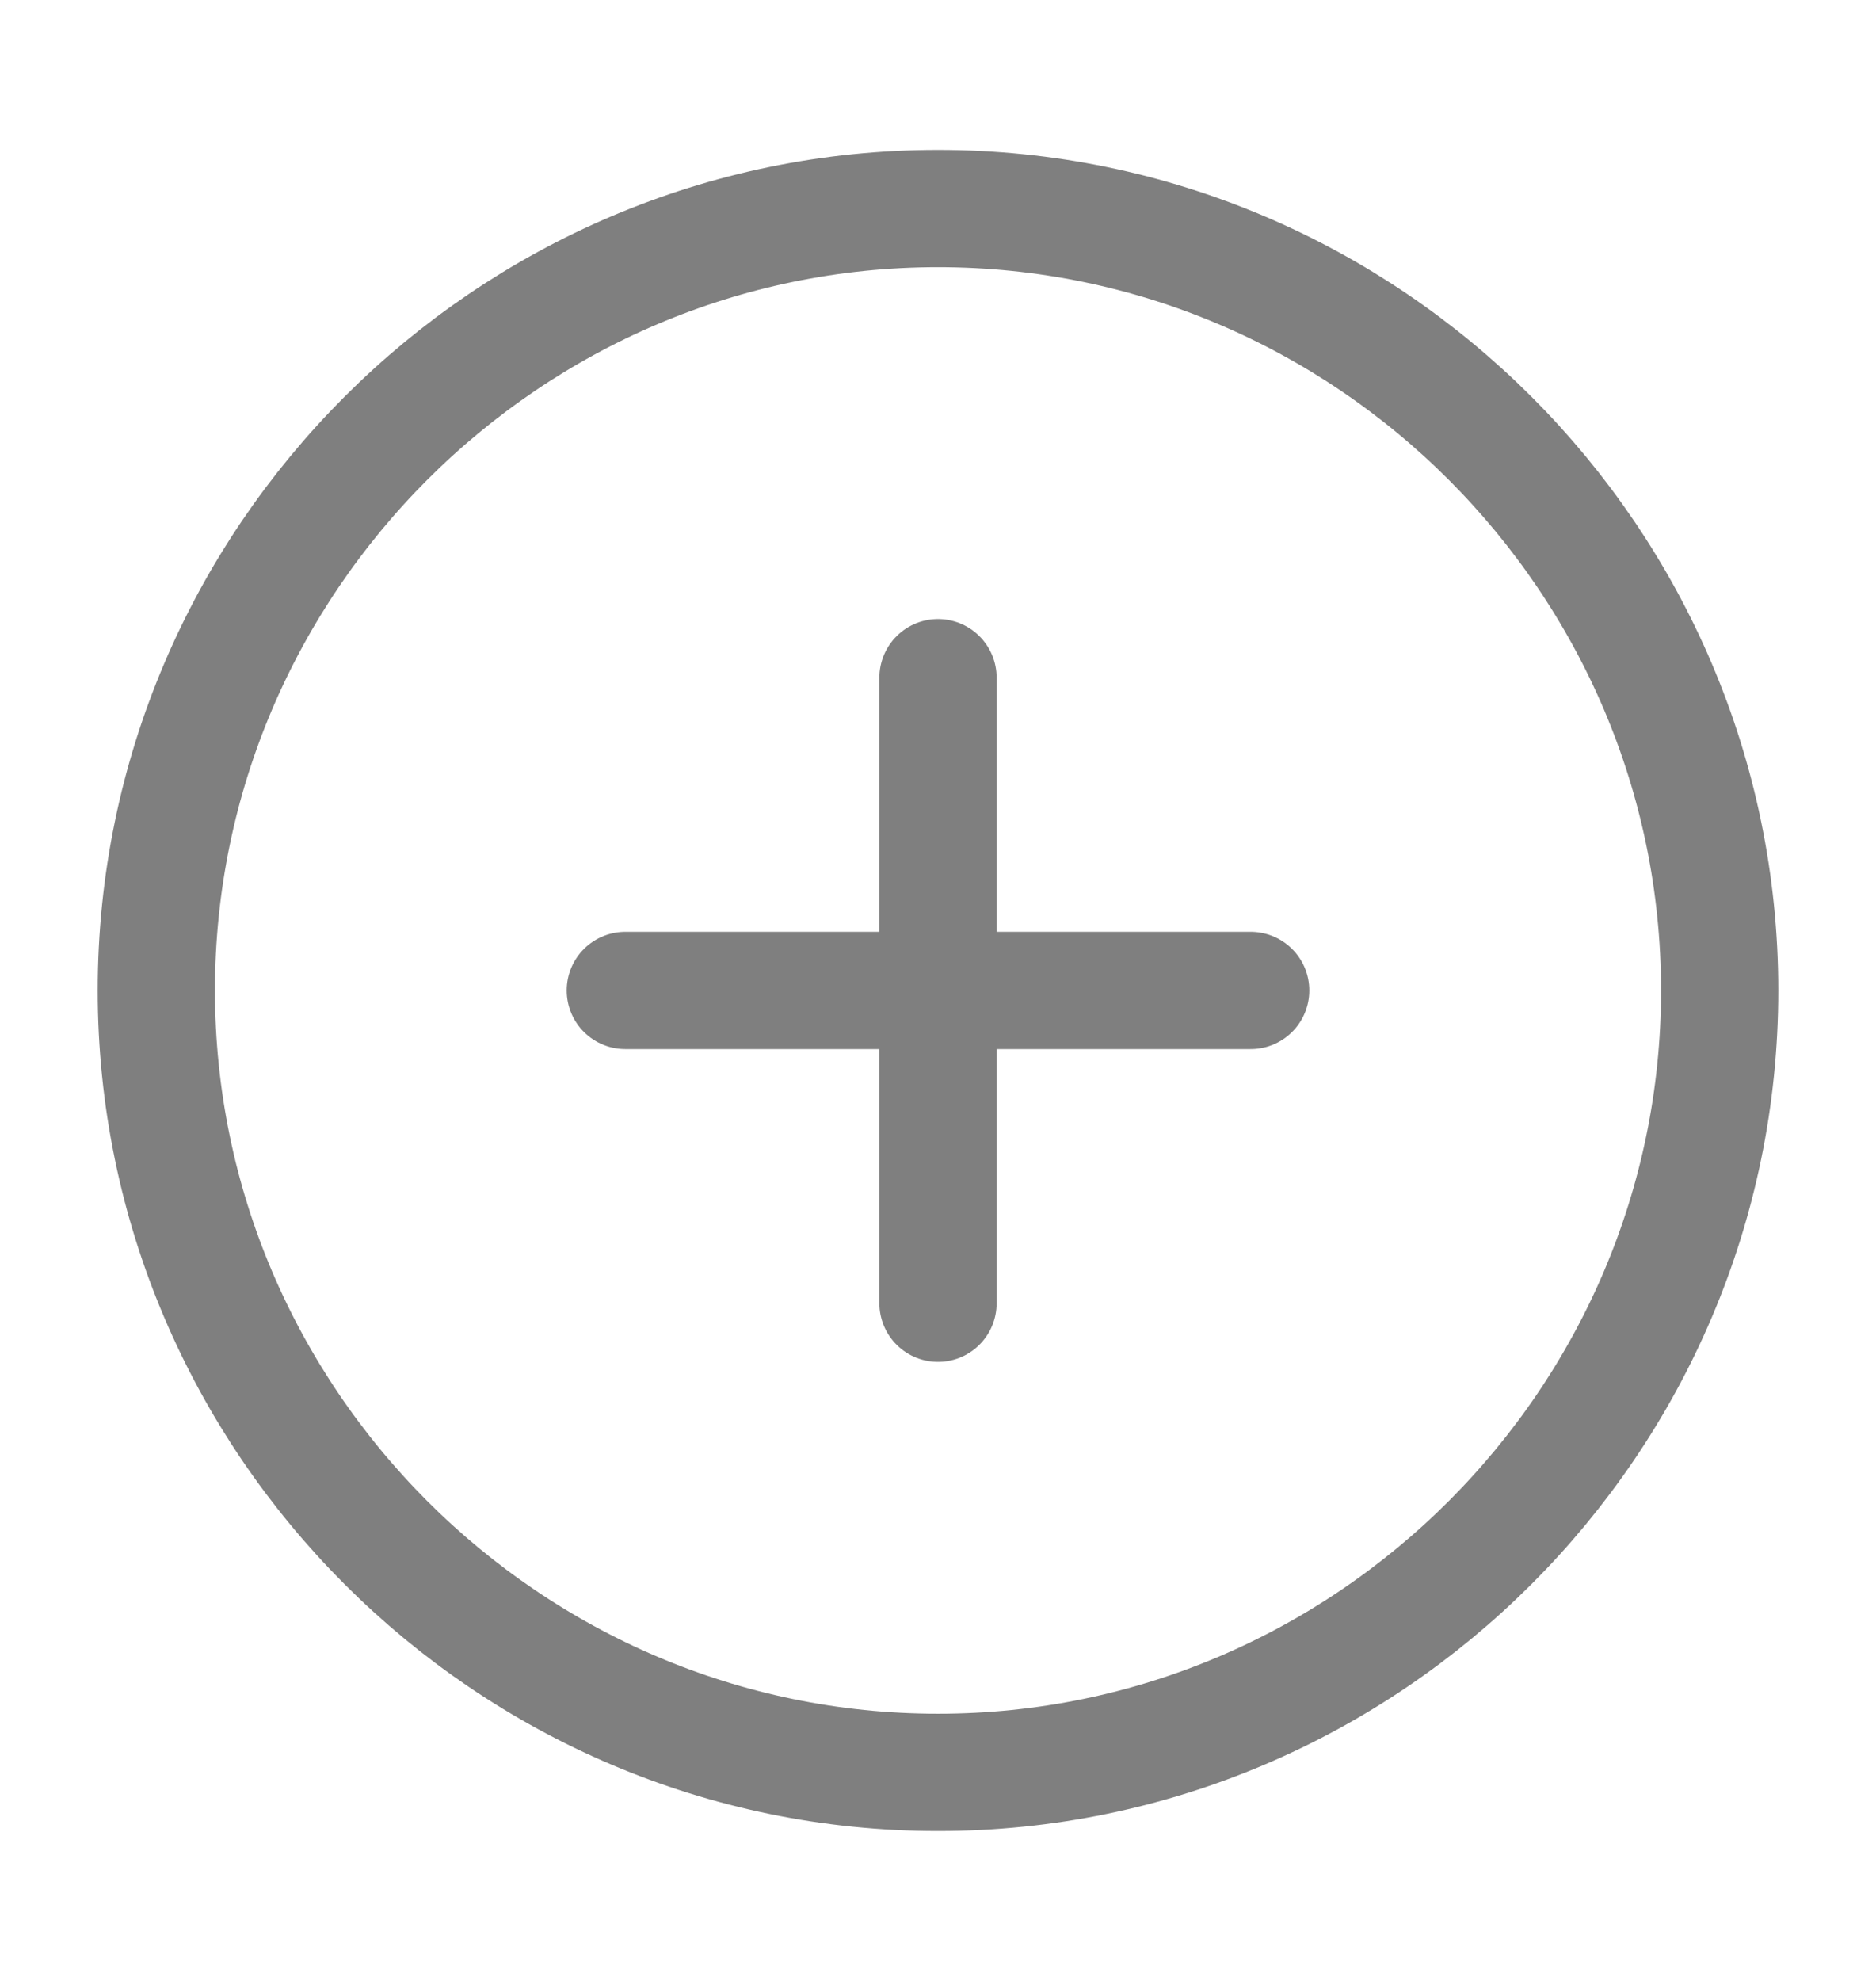 <svg width="18" height="19" viewBox="0 0 18 19" fill="none" xmlns="http://www.w3.org/2000/svg">
<path d="M9 17C13.125 17 16.5 13.625 16.5 9.5C16.5 5.375 13.125 2 9 2C4.875 2 1.5 5.375 1.5 9.5C1.5 13.625 4.875 17 9 17Z" stroke="#7F7F7F" stroke-width="1.125" stroke-linecap="round" stroke-linejoin="round"/>
<path d="M6 9.5H12" stroke="#7F7F7F" stroke-width="1.125" stroke-linecap="round" stroke-linejoin="round"/>
<path d="M9 12.5V6.5" stroke="#7F7F7F" stroke-width="1.125" stroke-linecap="round" stroke-linejoin="round"/>
</svg>

